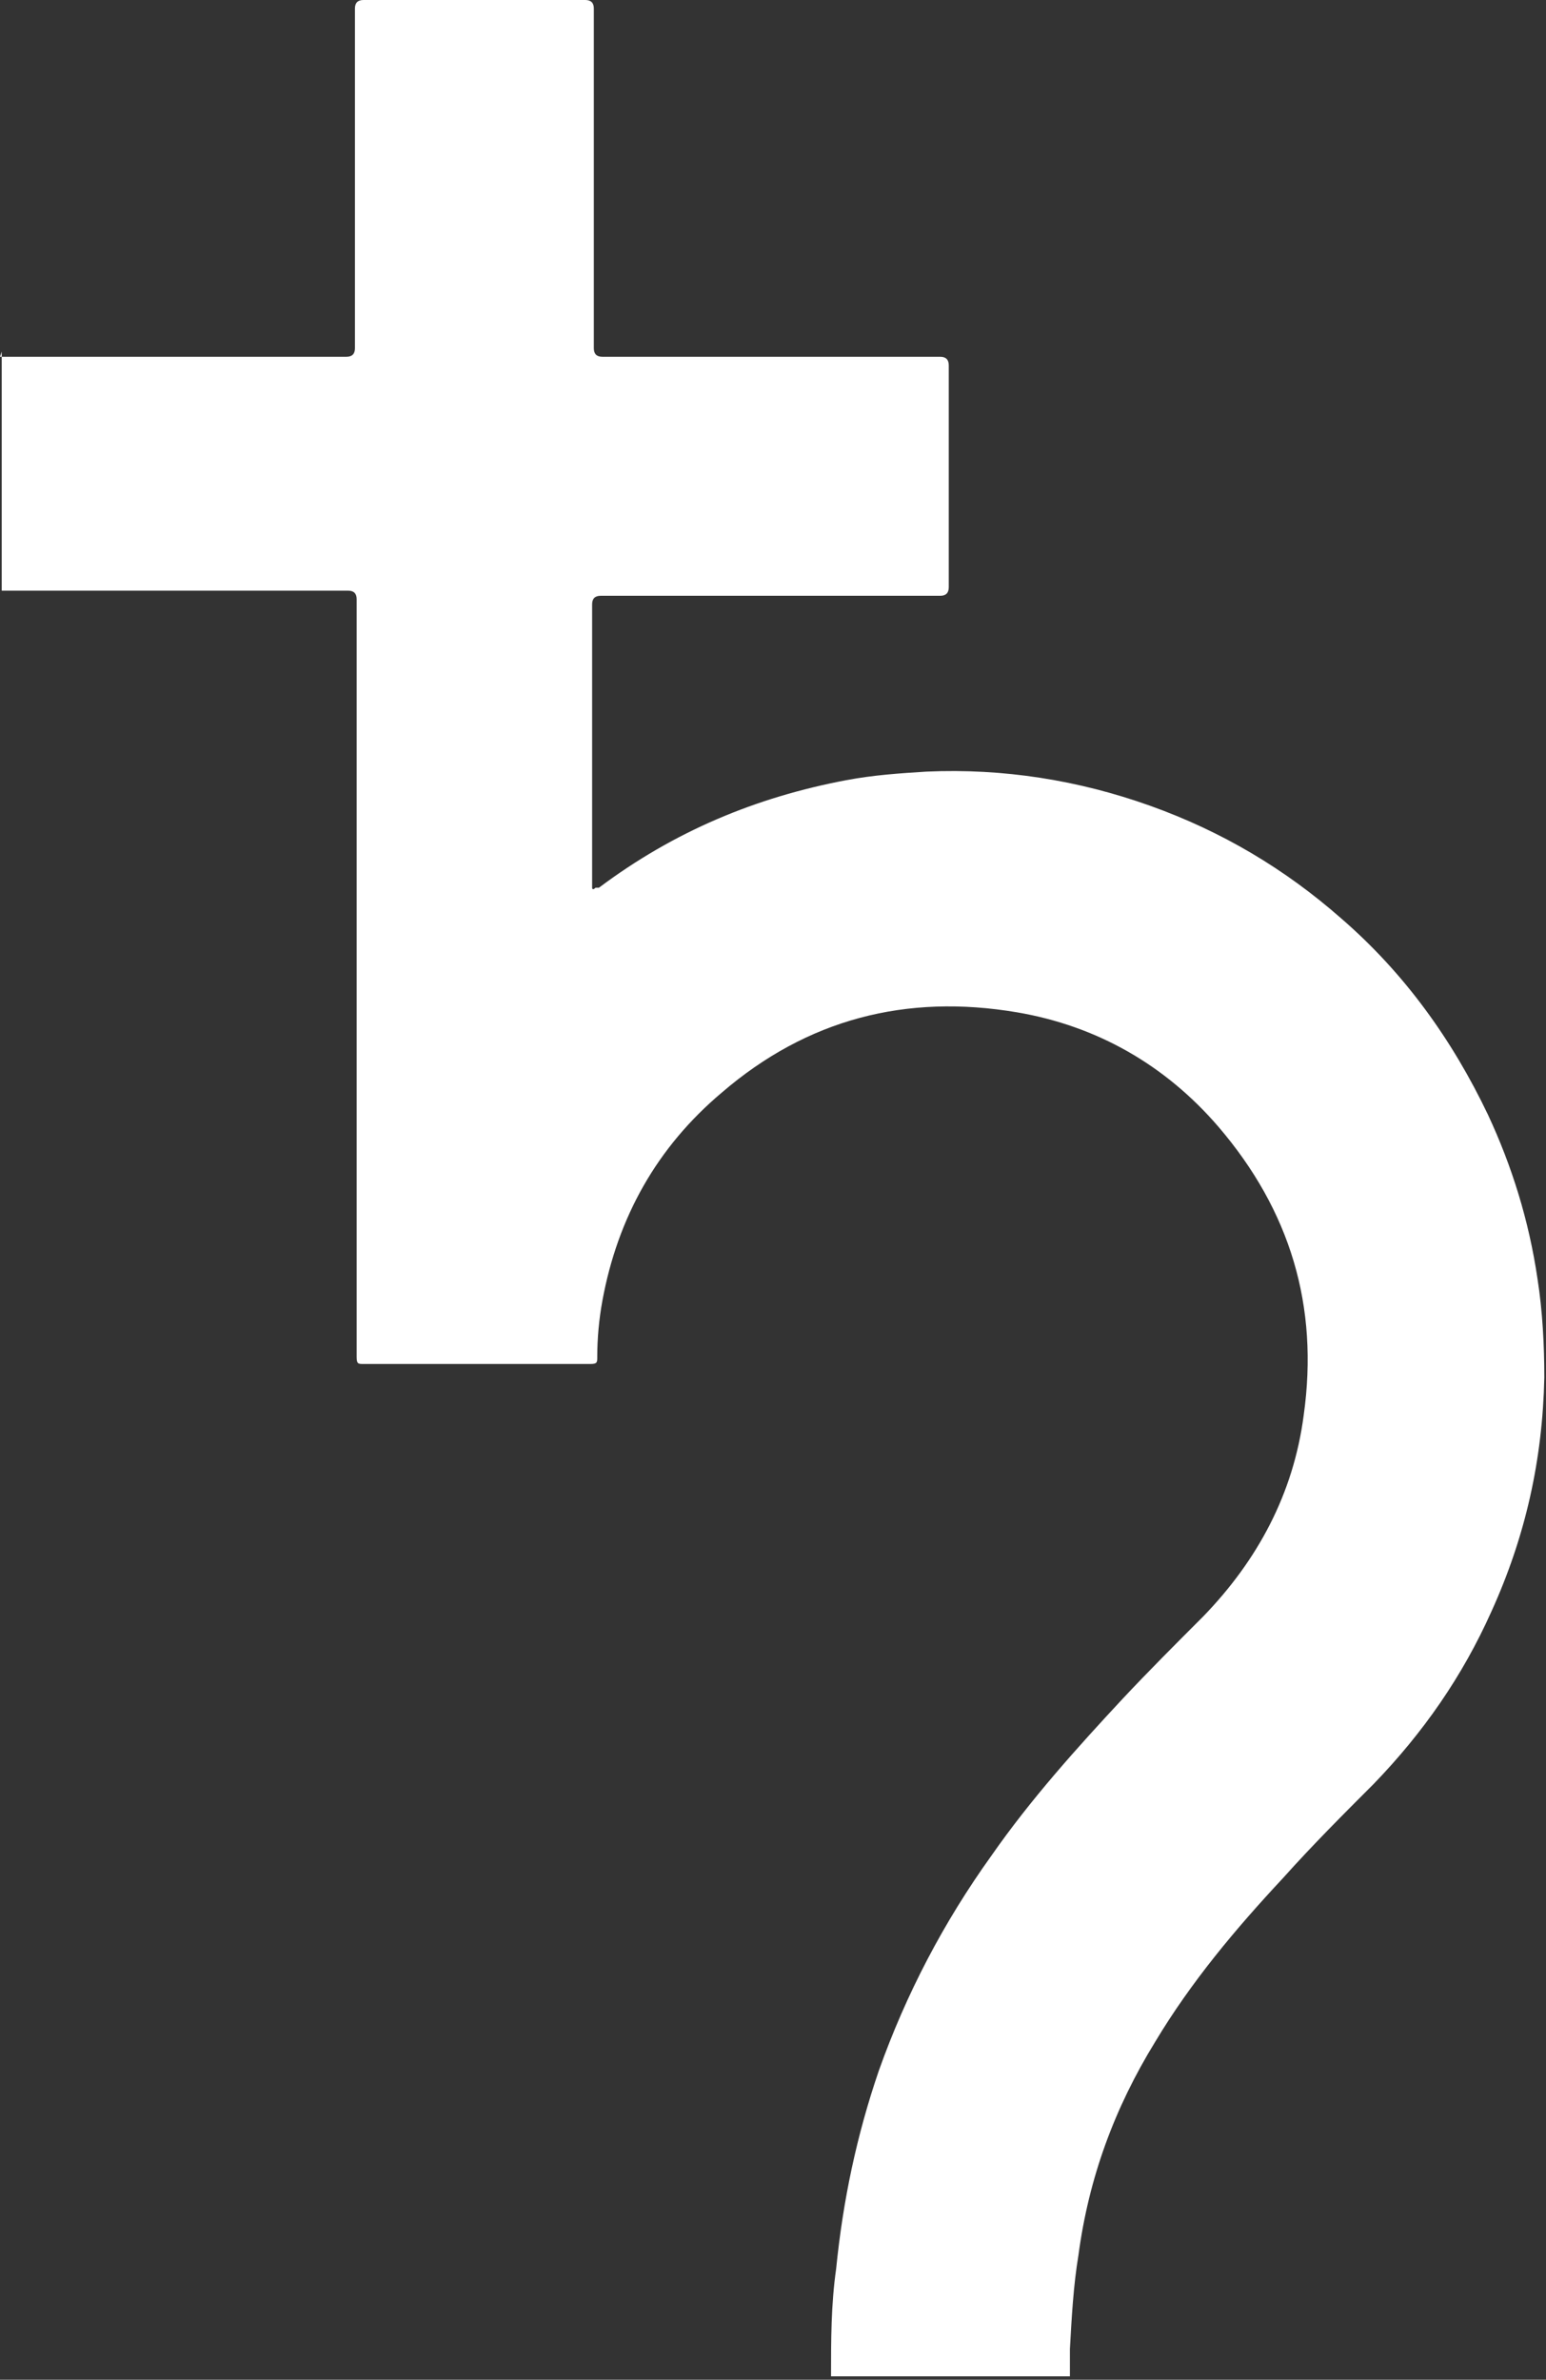 <?xml version="1.0" encoding="UTF-8"?><svg id="Layer_2" xmlns="http://www.w3.org/2000/svg" viewBox="0 0 9.06 13.94"><rect x="0" y="0" width="9.06" height="13.94" fill="#333333" stroke="none"/><defs><style>.cls-1{fill:#fff;}</style></defs><g id="Layer_1-2"><path class="cls-1" d="M0,2.09s.03,0,.05,0c.66,0,1.32,0,1.98,0q.05,0,.05-.05V.05q0-.05,.05-.05c.43,0,.86,0,1.3,0q.05,0,.05,.05c0,.66,0,1.32,0,1.99q0,.05,.05,.05h1.98q.05,0,.05,.05c0,.43,0,.86,0,1.3q0,.05-.05,.05c-.66,0-1.33,0-1.99,0q-.05,0-.05,.05c0,.54,0,1.09,0,1.63v.03s0,.02,.02,0h.02c.44-.33,.92-.53,1.45-.63,.16-.03,.31-.04,.47-.05,.45-.02,.89,.05,1.31,.2,.42,.15,.79,.37,1.12,.66,.37,.32,.65,.71,.86,1.15,.14,.3,.24,.62,.29,.96,.03,.19,.04,.39,.04,.58-.01,.48-.11,.93-.31,1.37-.17,.38-.4,.71-.69,1.01-.18,.18-.36,.36-.53,.55-.28,.3-.54,.61-.75,.96-.24,.39-.39,.8-.45,1.25-.03,.18-.04,.37-.05,.55,0,.05,0,.11,0,.16h-1.4c0-.21,0-.42,.03-.63,.04-.4,.12-.78,.25-1.16,.16-.45,.38-.87,.66-1.26,.23-.33,.5-.63,.77-.92,.15-.16,.31-.32,.47-.48,.32-.33,.53-.72,.59-1.18,.09-.64-.08-1.2-.5-1.69-.31-.36-.71-.59-1.18-.67-.65-.11-1.23,.04-1.73,.47-.38,.32-.61,.73-.7,1.22-.02,.11-.03,.22-.03,.33,0,.03,0,.04-.04,.04-.44,0-.88,0-1.33,0-.03,0-.04,0-.04-.04,0-.16,0-.31,0-.47,0-1.32,0-2.65,0-3.97q0-.05-.05-.05c-.66,0-1.32,0-1.98,0-.02,0-.03,0-.05,0v-1.4Z"/></g></svg>